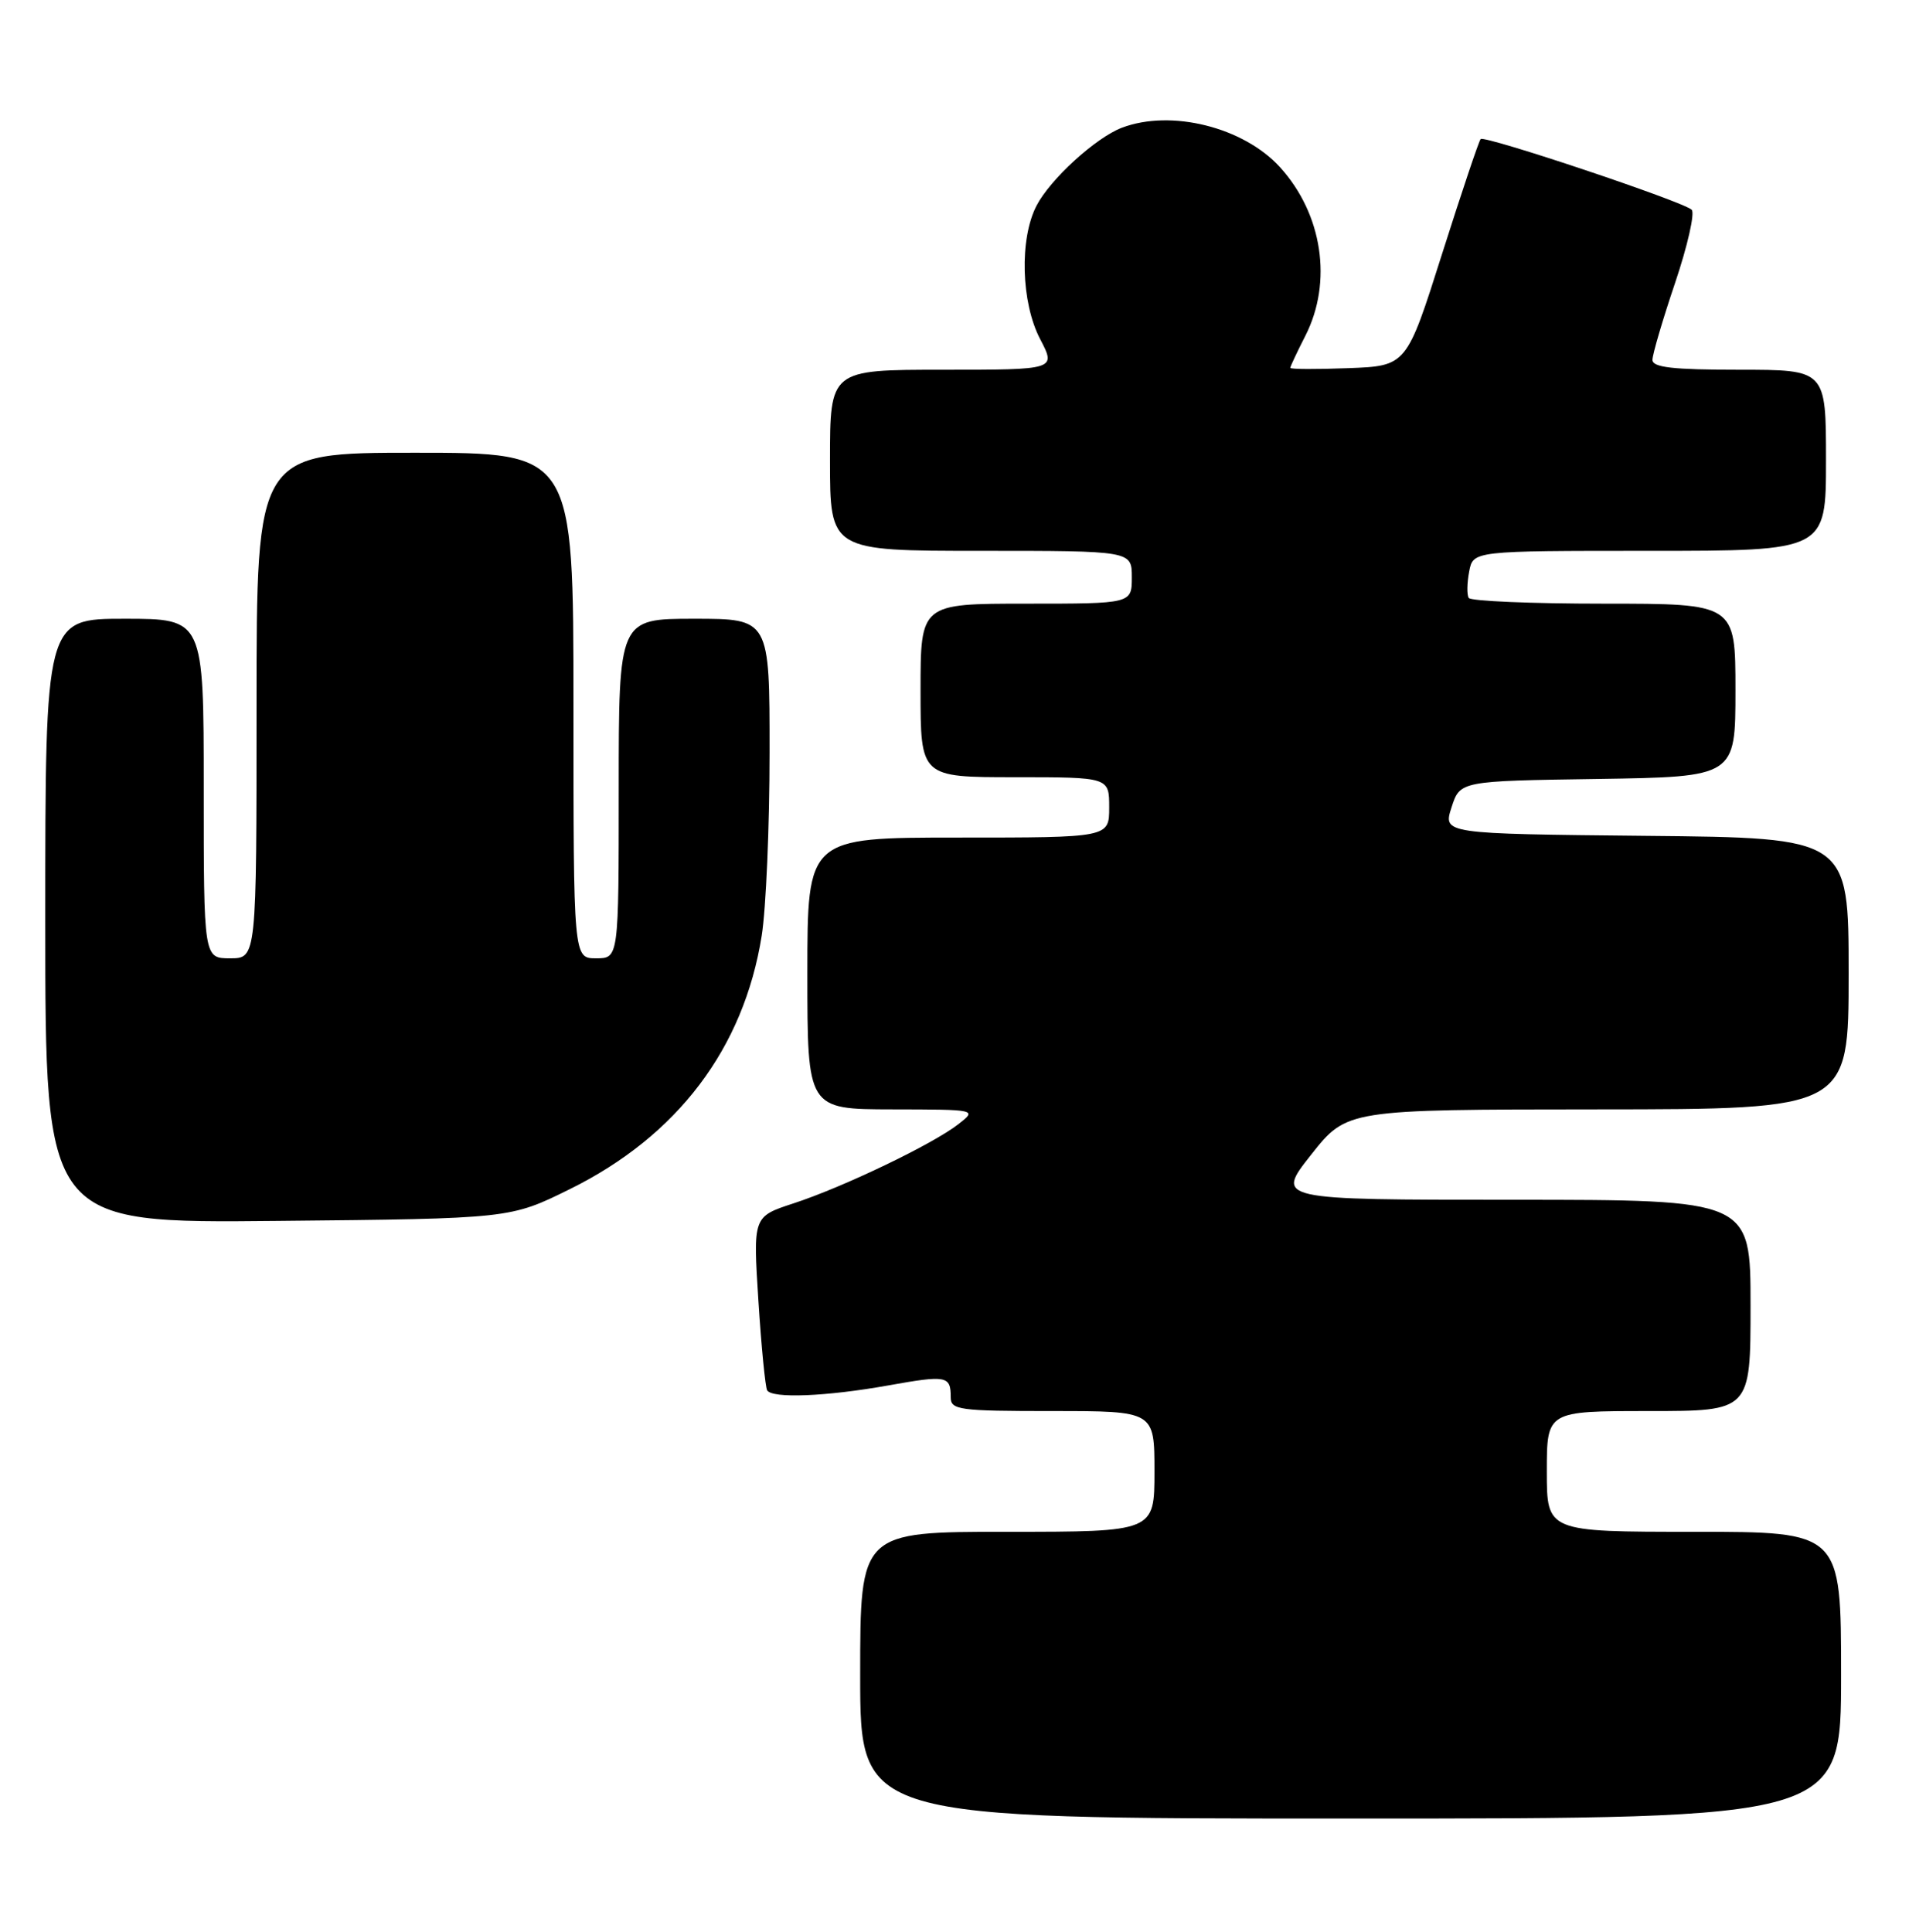<?xml version="1.0" encoding="UTF-8" standalone="no"?>
<!DOCTYPE svg PUBLIC "-//W3C//DTD SVG 1.1//EN" "http://www.w3.org/Graphics/SVG/1.1/DTD/svg11.dtd" >
<svg xmlns="http://www.w3.org/2000/svg" xmlns:xlink="http://www.w3.org/1999/xlink" version="1.1" viewBox="0 0 253 256">
 <g >
 <path fill="currentColor"
d=" M 244.00 222.00 C 244.00 203.00 244.00 203.00 224.50 203.00 C 205.00 203.00 205.00 203.00 205.00 195.00 C 205.00 187.00 205.00 187.00 218.50 187.00 C 232.00 187.00 232.00 187.00 232.00 173.00 C 232.00 159.00 232.00 159.00 200.52 159.00 C 169.04 159.00 169.04 159.00 173.77 153.02 C 178.50 147.04 178.50 147.04 211.75 147.02 C 245.00 147.00 245.00 147.00 245.00 129.02 C 245.00 111.03 245.00 111.03 218.12 110.77 C 191.24 110.50 191.24 110.50 192.37 107.00 C 193.50 103.50 193.50 103.50 211.75 103.23 C 230.00 102.95 230.00 102.95 230.00 91.48 C 230.00 80.00 230.00 80.00 212.56 80.00 C 202.97 80.00 194.91 79.66 194.65 79.24 C 194.39 78.83 194.42 77.25 194.71 75.74 C 195.23 73.00 195.23 73.00 218.62 73.00 C 242.00 73.00 242.00 73.00 242.00 61.00 C 242.00 49.00 242.00 49.00 230.50 49.00 C 221.67 49.00 219.00 48.69 219.00 47.69 C 219.00 46.97 220.35 42.38 222.00 37.49 C 223.65 32.60 224.64 28.24 224.20 27.80 C 223.13 26.73 196.76 17.90 196.23 18.43 C 196.00 18.66 193.70 25.52 191.11 33.67 C 186.41 48.50 186.41 48.50 178.70 48.79 C 174.47 48.95 171.00 48.94 171.00 48.75 C 171.00 48.57 171.90 46.66 173.00 44.50 C 176.63 37.37 175.28 28.36 169.63 22.15 C 164.81 16.85 155.20 14.45 148.68 16.93 C 145.21 18.25 139.18 23.76 137.37 27.26 C 135.09 31.66 135.32 40.09 137.85 44.94 C 139.97 49.00 139.97 49.00 124.98 49.00 C 110.00 49.00 110.00 49.00 110.00 61.00 C 110.00 73.00 110.00 73.00 130.00 73.00 C 150.00 73.00 150.00 73.00 150.00 76.50 C 150.00 80.00 150.00 80.00 136.00 80.00 C 122.00 80.00 122.00 80.00 122.00 91.50 C 122.00 103.00 122.00 103.00 134.50 103.00 C 147.00 103.00 147.00 103.00 147.00 107.00 C 147.00 111.00 147.00 111.00 127.00 111.00 C 107.00 111.00 107.00 111.00 107.00 129.00 C 107.00 147.00 107.00 147.00 118.25 147.02 C 129.50 147.04 129.50 147.04 127.00 148.99 C 123.62 151.63 111.72 157.34 105.15 159.48 C 99.80 161.23 99.80 161.23 100.51 172.36 C 100.90 178.49 101.43 183.84 101.67 184.25 C 102.33 185.36 109.53 185.07 117.74 183.60 C 125.46 182.22 126.00 182.32 126.00 185.17 C 126.00 186.85 127.08 187.00 139.50 187.00 C 153.00 187.00 153.00 187.00 153.00 195.00 C 153.00 203.00 153.00 203.00 133.50 203.00 C 114.00 203.00 114.00 203.00 114.00 222.00 C 114.00 241.00 114.00 241.00 179.00 241.00 C 244.00 241.00 244.00 241.00 244.00 222.00 Z  M 75.54 157.58 C 89.80 150.53 98.57 138.94 100.95 124.00 C 101.52 120.42 101.99 109.51 101.99 99.75 C 102.00 82.00 102.00 82.00 92.00 82.00 C 82.00 82.00 82.00 82.00 82.00 104.50 C 82.00 127.00 82.00 127.00 79.00 127.00 C 76.00 127.00 76.00 127.00 76.00 93.50 C 76.00 60.00 76.00 60.00 55.00 60.00 C 34.00 60.00 34.00 60.00 34.00 93.50 C 34.00 127.00 34.00 127.00 30.50 127.00 C 27.00 127.00 27.00 127.00 27.00 104.50 C 27.00 82.00 27.00 82.00 16.50 82.00 C 6.00 82.00 6.00 82.00 6.00 122.05 C 6.00 162.11 6.00 162.11 36.81 161.80 C 67.61 161.50 67.61 161.50 75.54 157.58 Z "/>
</g>
</svg>